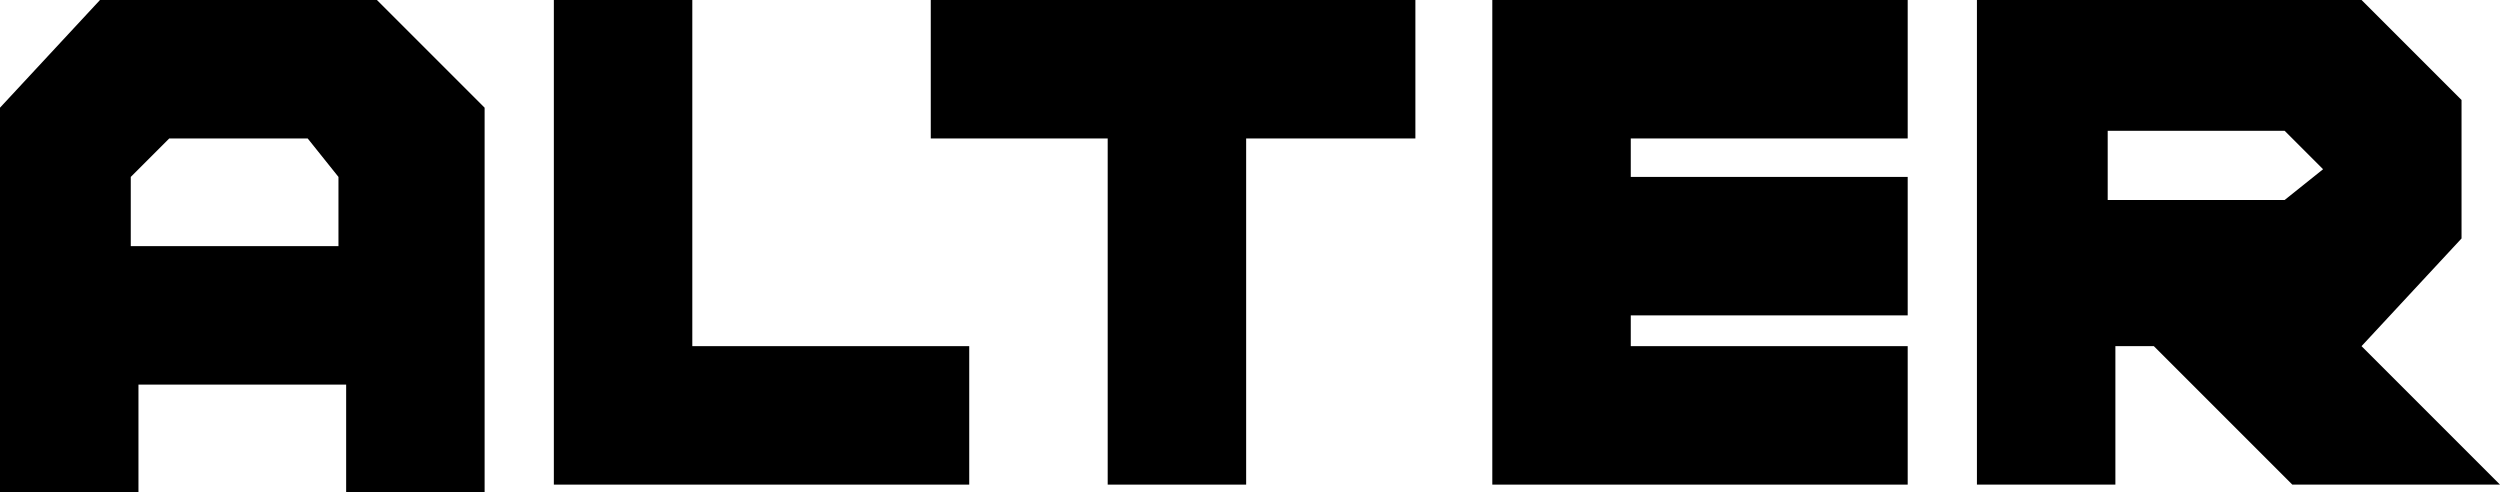 <svg version="1.1" xmlns="http://www.w3.org/2000/svg" xmlns:xlink="http://www.w3.org/1999/xlink" width="32.5" height="6.4" viewBox="0,0,32.5,6.4"><g transform="translate(-223.75,-176.8)"><g data-paper-data="{&quot;isPaintingLayer&quot;:true}" fill="#000000" fill-rule="nonzero" stroke="none" stroke-width="1" stroke-linecap="butt" stroke-linejoin="miter" stroke-miterlimit="10" stroke-dasharray="" stroke-dashoffset="0" style="mix-blend-mode: normal"><path d="M225.05,176.8h3.6l1.4,1.4v5h-1.8v-1.4h-2.7v1.4h-1.8v-5zM227.75,178.6h-1.8l-0.5,0.5v0.9h2.7v-0.9z"/><path d="M230.95,176.8h1.8v4.5h3.6v1.8h-5.4z"/><path d="M239.95,178.6v4.5h-1.8v-4.5h-2.3v-1.8h6.3v1.8z"/><path d="M244.95,181.3h3.6v1.8h-5.4v-6.3h5.4v1.8h-3.6v0.5h3.6v1.8h-3.6z"/><path d="M255.75,178.1v1.8l-1.3,1.4l1.8,1.8h-2.7l-1.8,-1.8h-0.5v1.8h-1.8v-6.3h5zM253.95,179l-0.5,-0.5h-2.3v0.9h2.3z"/></g></g></svg>